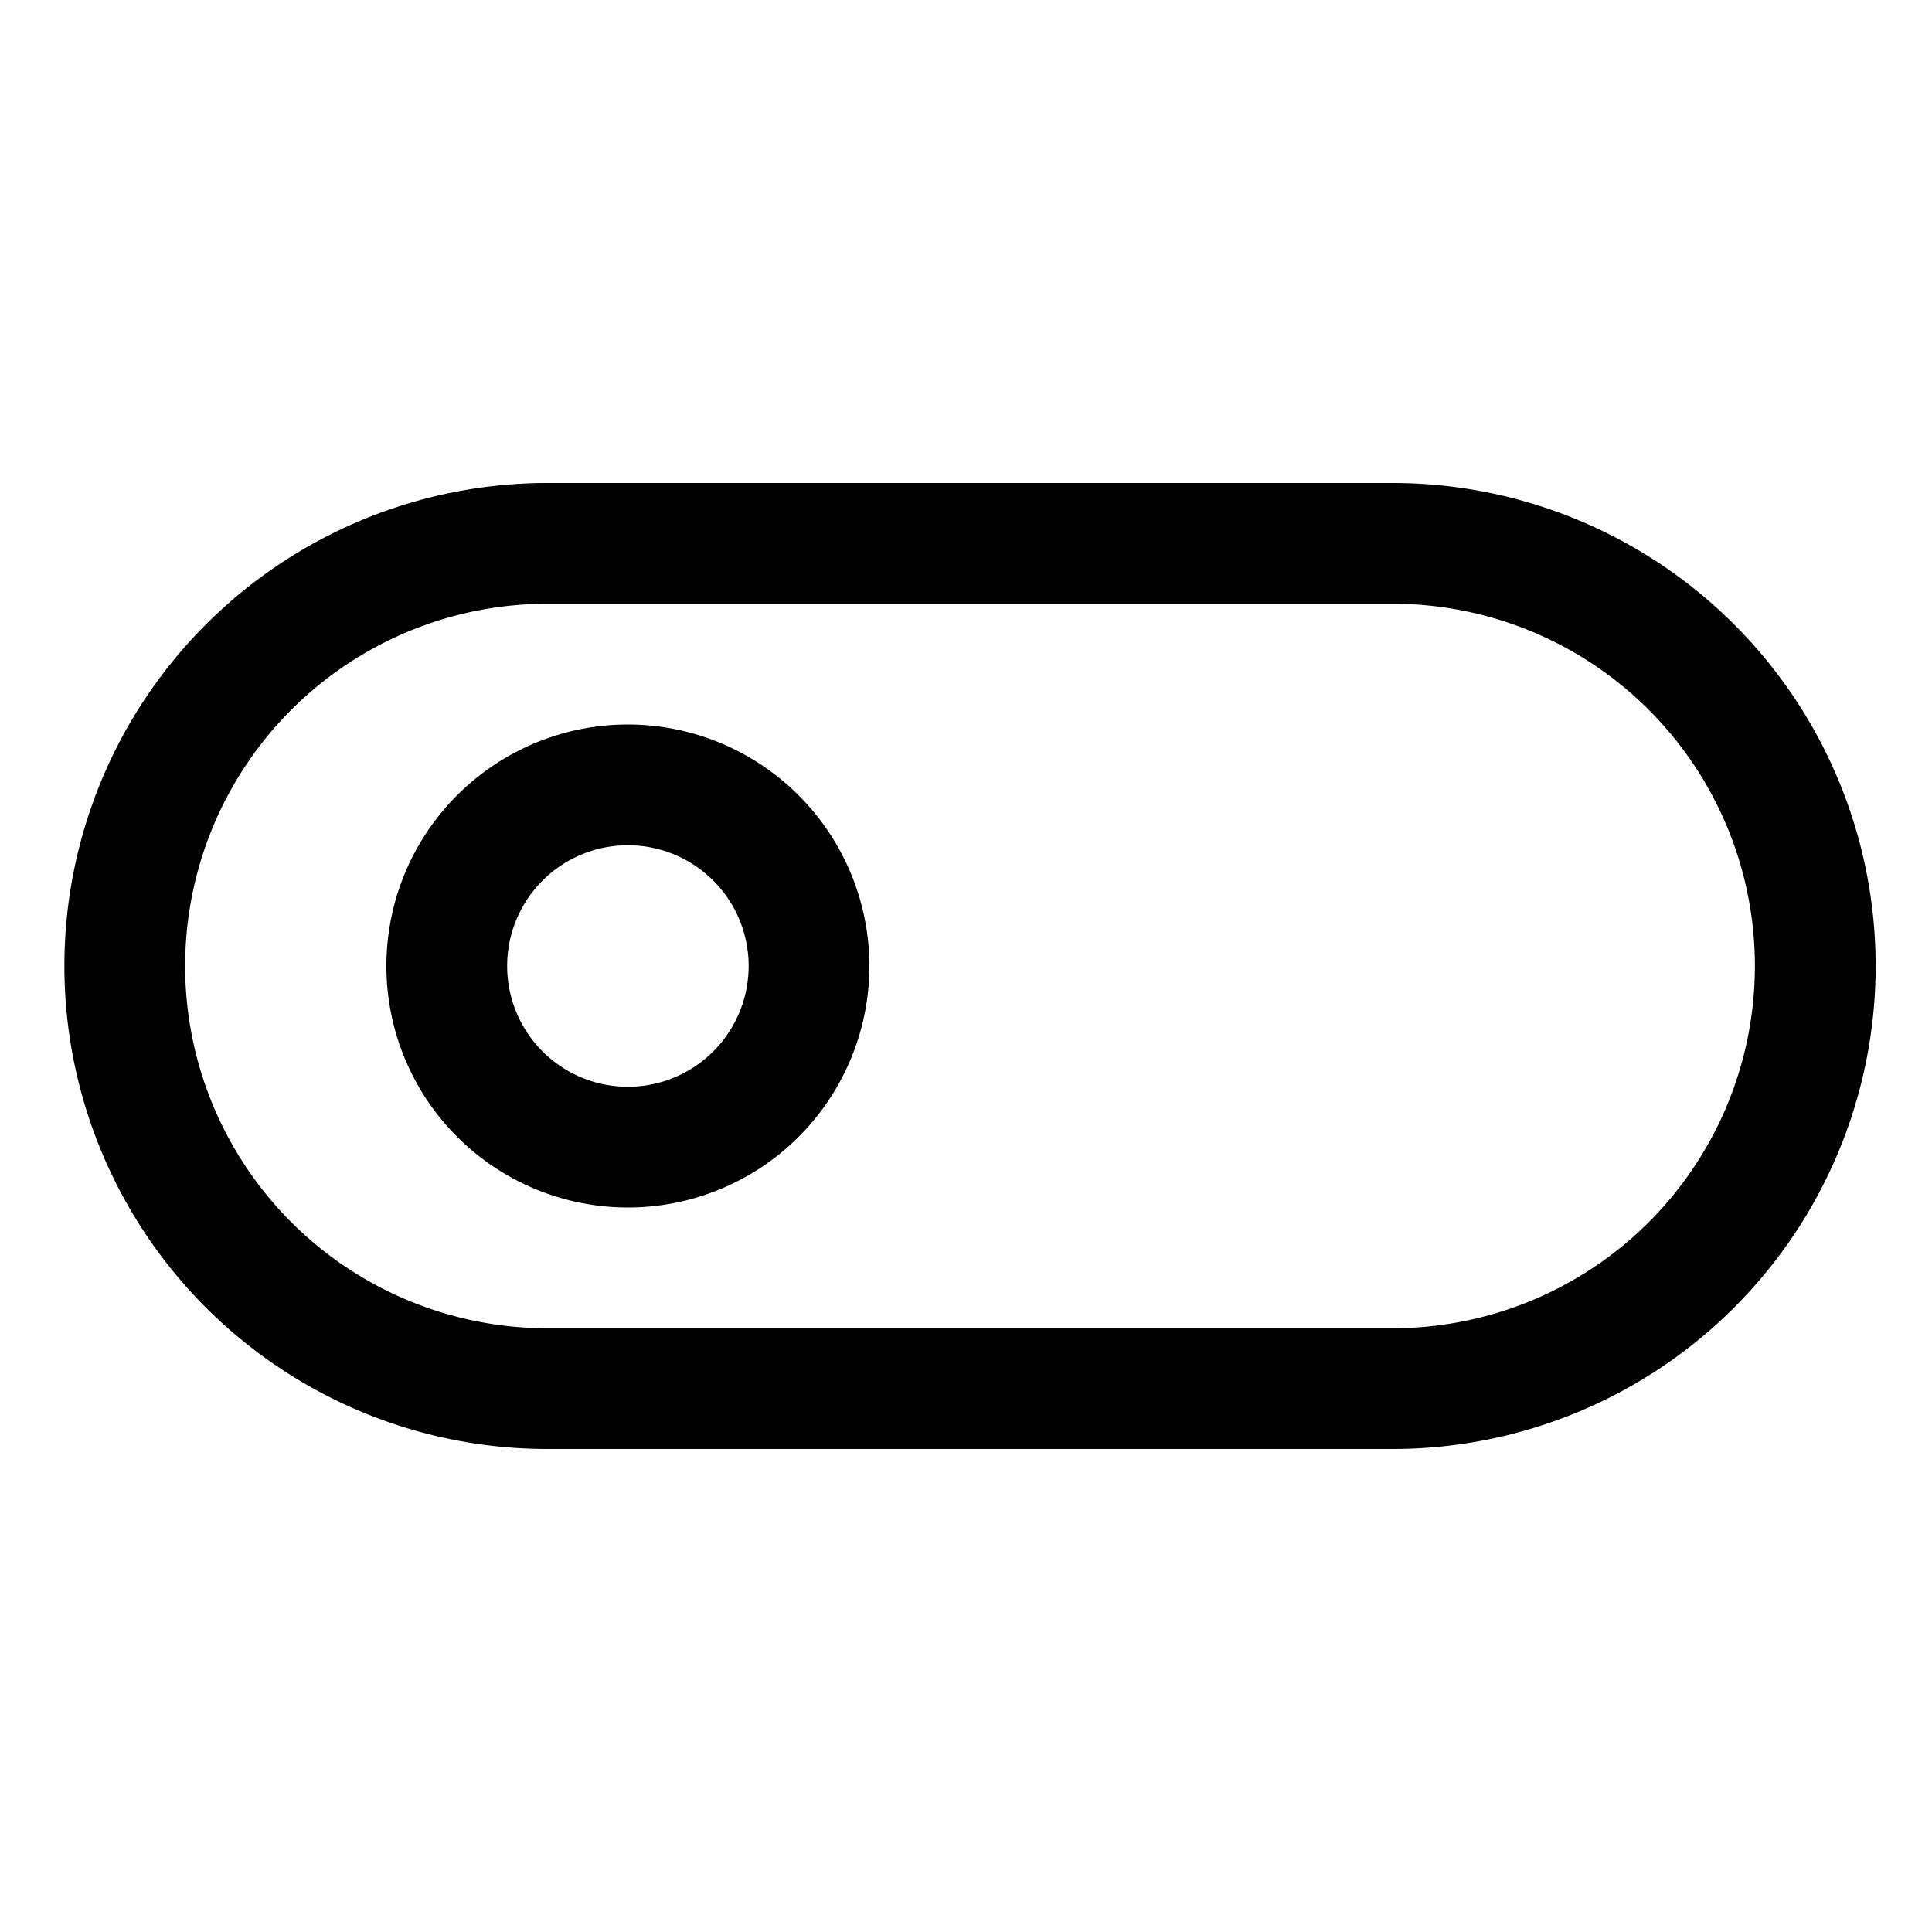 <svg width="60" height="60" fill="none" xmlns="http://www.w3.org/2000/svg"><path d="M43.25 15H17a15 15 0 0 0 0 30h26.25a15 15 0 0 0 0-30zm0 26.25H17a11.25 11.25 0 0 1 0-22.5h26.25a11.25 11.25 0 0 1 0 22.5z" fill="#000"/><path d="M19.5 22.5A7.5 7.5 0 1 0 27 30a7.508 7.508 0 0 0-7.5-7.5zm0 11.25a3.75 3.75 0 1 1 0-7.5 3.75 3.75 0 0 1 0 7.5z" fill="#000"/></svg>
